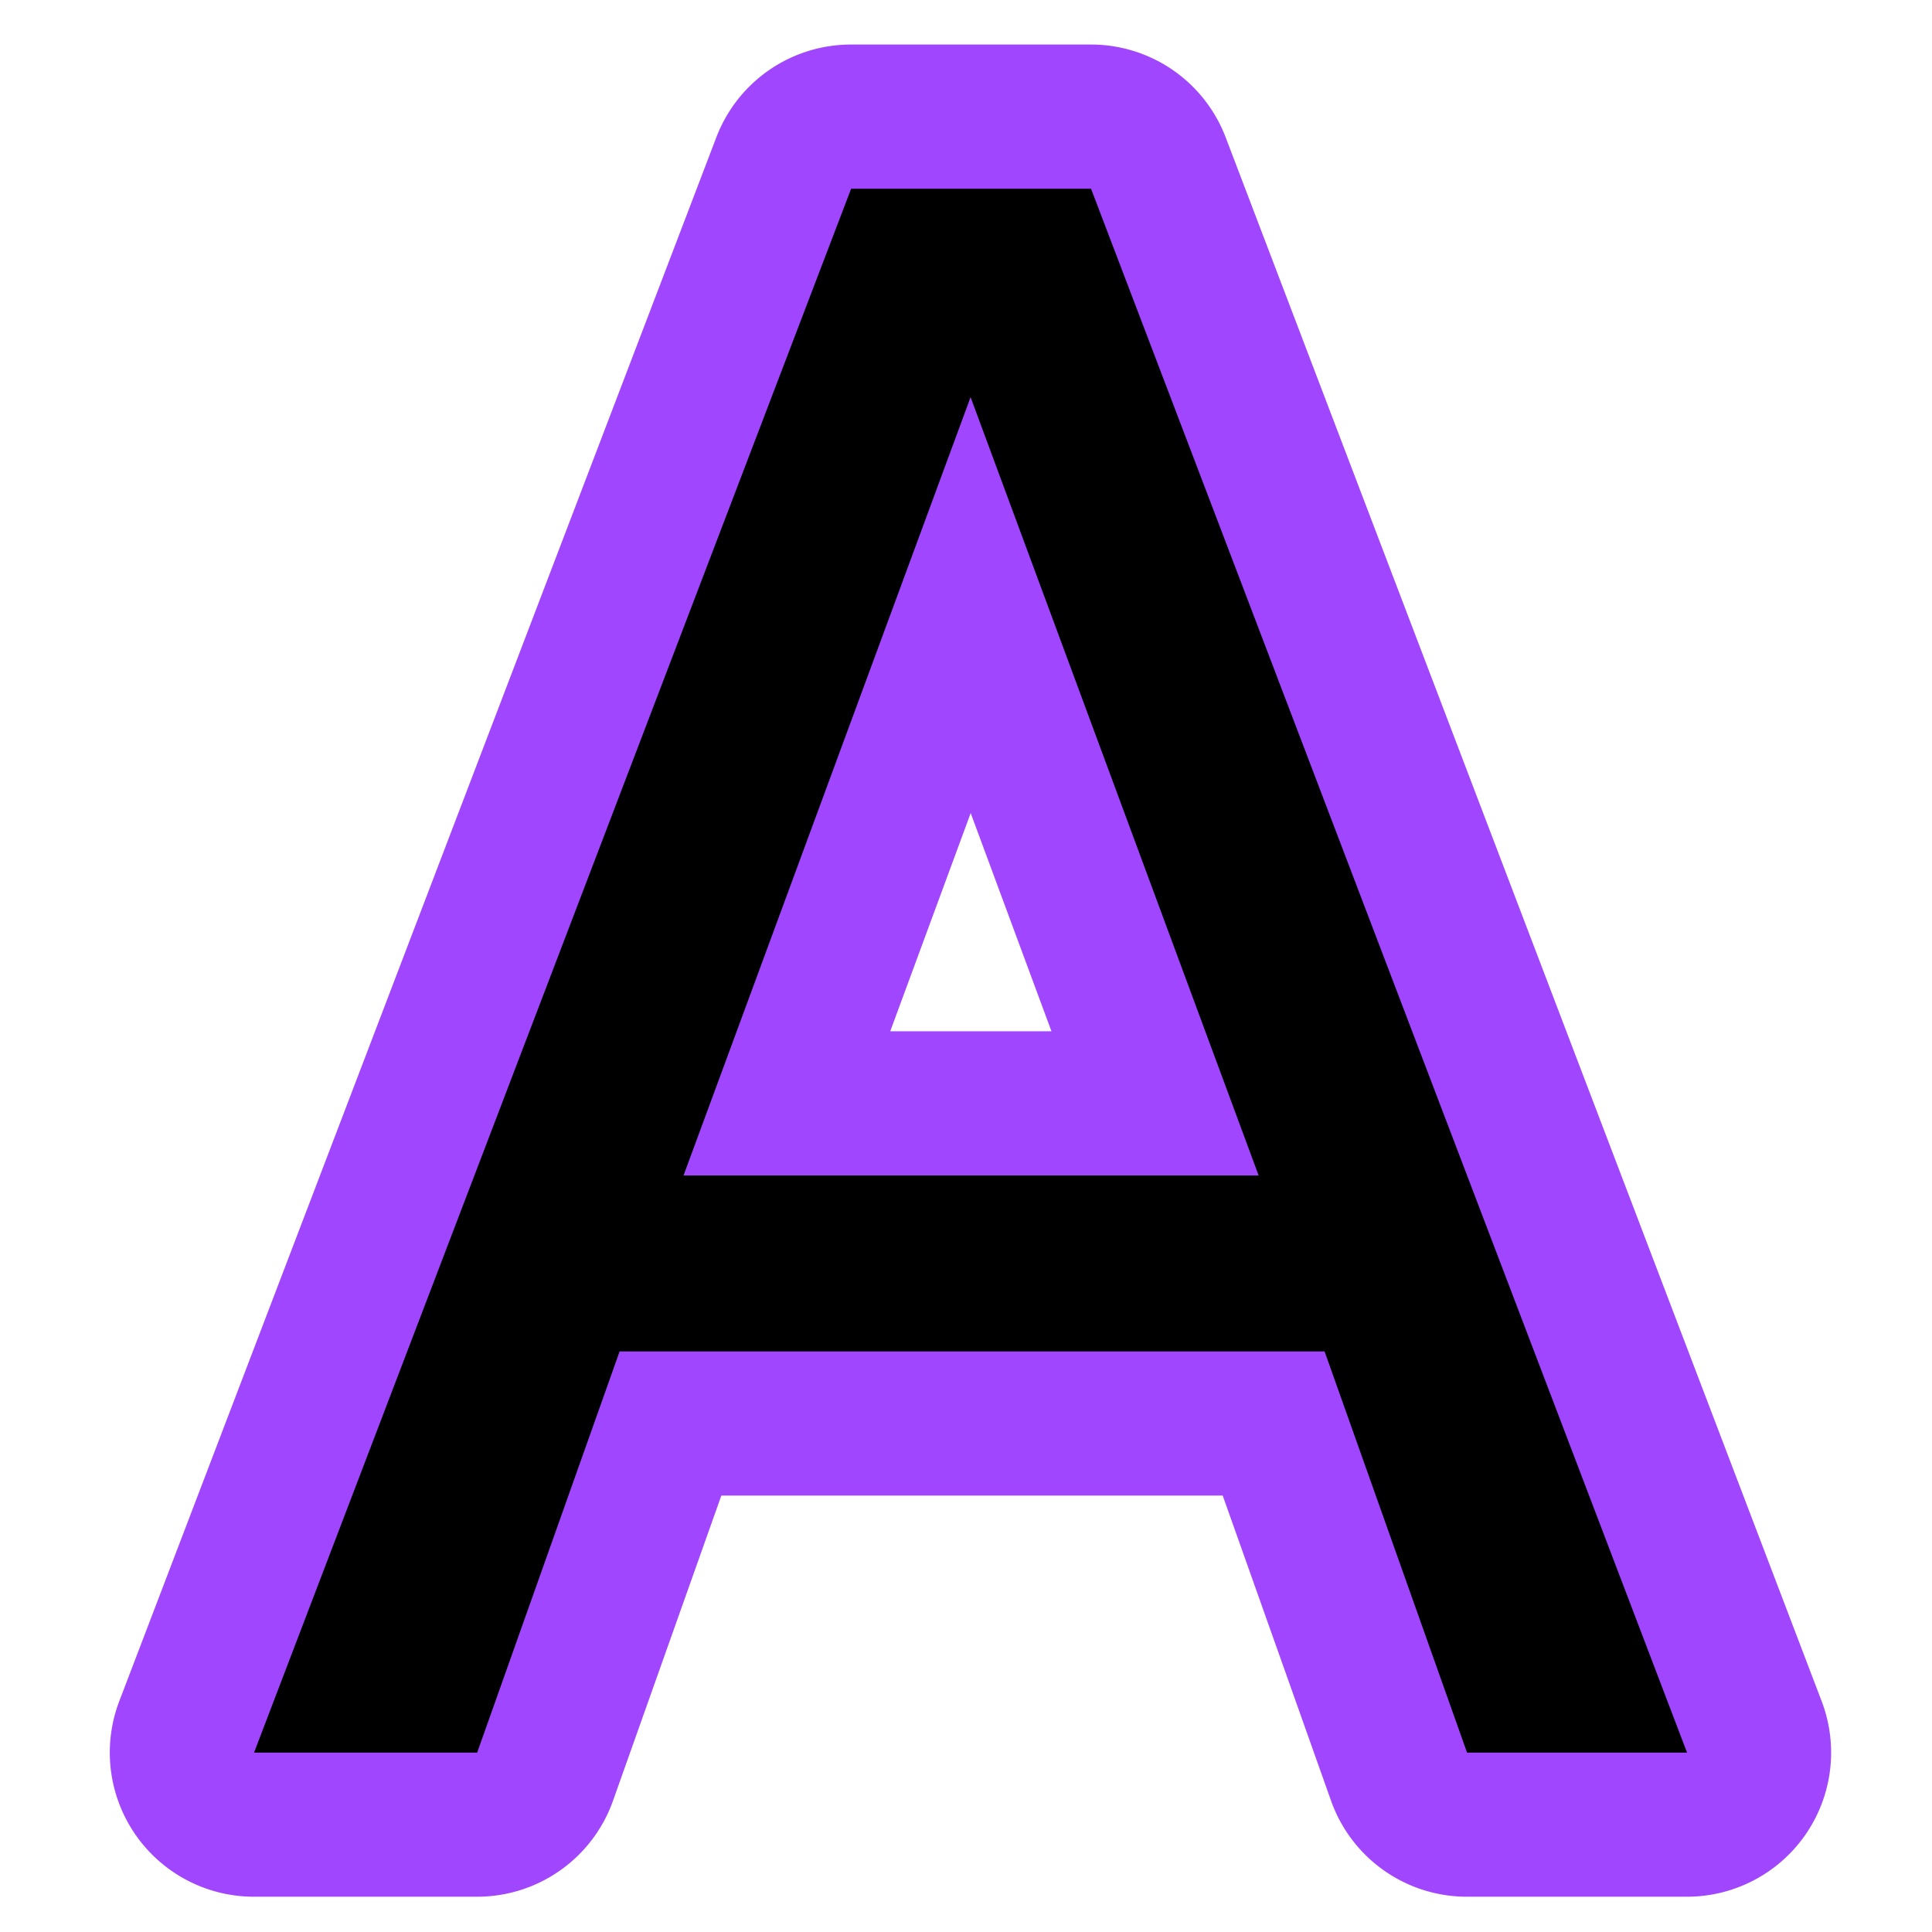 <?xml version="1.0" encoding="UTF-8" standalone="no"?>
<!-- Created with Inkscape (http://www.inkscape.org/) -->

<svg
   xmlns:dc="http://purl.org/dc/elements/1.1/"
   xmlns:cc="http://creativecommons.org/ns#"
   xmlns:rdf="http://www.w3.org/1999/02/22-rdf-syntax-ns#"
   xmlns:svg="http://www.w3.org/2000/svg"
   xmlns="http://www.w3.org/2000/svg"
   xmlns:sodipodi="http://sodipodi.sourceforge.net/DTD/sodipodi-0.dtd"
   xmlns:inkscape="http://www.inkscape.org/namespaces/inkscape"
   width="14.111mm"
   height="14.111mm"
   viewBox="0 0 50 50"
   id="svg2"
   version="1.1"
   inkscape:version="0.91 r13725"
   sodipodi:docname="textOutline.svg"
   inkscape:export-filename="/home/matthias/Programme/GD_MyFork/GDevelop/Binaries/Output/Release_Windows/res/actions/textOutline.png"
   inkscape:export-xdpi="28.799999"
   inkscape:export-ydpi="28.799999">
  <defs
     id="defs4" />
  <sodipodi:namedview
     id="base"
     pagecolor="#ffffff"
     bordercolor="#666666"
     borderopacity="1.0"
     inkscape:pageopacity="0.0"
     inkscape:pageshadow="2"
     inkscape:zoom="7.9195959"
     inkscape:cx="2.2294479"
     inkscape:cy="21.435539"
     inkscape:document-units="px"
     inkscape:current-layer="layer1"
     showgrid="false"
     fit-margin-top="0"
     fit-margin-left="0"
     fit-margin-right="0"
     fit-margin-bottom="0"
     inkscape:window-width="1920"
     inkscape:window-height="1026"
     inkscape:window-x="0"
     inkscape:window-y="0"
     inkscape:window-maximized="1" />
  <g
     inkscape:label="Ebene 1"
     inkscape:groupmode="layer"
     id="layer1"
     transform="translate(-240.179,-248.612)">
    <g
       id="g4170"
       transform="matrix(1.238,0,0,1.238,-195.273,-62.678)">
      <g
         id="text4151"
         style="font-style:normal;font-weight:normal;font-size:40px;line-height:125%;font-family:'Comic Sans MS', 'Comic Sans', cursive;letter-spacing:0px;word-spacing:0px;fill:#000000;fill-opacity:1;stroke:none;stroke-width:1px;stroke-linecap:butt;stroke-linejoin:miter;stroke-opacity:1">
        <path
           d="m 267.189,255.195 c -4.416,0 -8.172,1.553 -10.893,4.59 -2.71,3.027 -4.031,7.097 -4.031,11.955 0,4.859 1.321,8.928 4.031,11.955 a 1.407,1.407 0 0 0 0.002,0.002 c 2.721,3.023 6.476,4.568 10.891,4.568 4.402,0 8.146,-1.546 10.854,-4.57 a 1.407,1.407 0 0 0 0.002,-0.004 c 2.707,-3.038 4.029,-7.105 4.029,-11.951 0,-4.857 -1.321,-8.924 -4.029,-11.951 -2.707,-3.038 -6.452,-4.594 -10.855,-4.594 z m 0,6.02 c 2.515,0 4.261,0.833 5.688,2.66 a 1.407,1.407 0 0 0 0.004,0.004 c 1.437,1.826 2.217,4.39 2.217,7.861 0,3.457 -0.779,6.014 -2.217,7.842 a 1.407,1.407 0 0 0 -0.004,0.004 c -1.426,1.827 -3.173,2.66 -5.688,2.66 -2.515,0 -4.28,-0.837 -5.732,-2.67 -1.435,-1.827 -2.215,-4.381 -2.215,-7.836 0,-3.468 0.781,-6.029 2.215,-7.855 1.453,-1.833 3.218,-2.67 5.732,-2.67 z"
           id="path4166"
           style="fill:#ff4e4e;fill-opacity:1"
           inkscape:original="M 267.18945 256.60352 C 263.08789 256.60352 259.80664 257.97721 257.3457 260.72461 C 254.89779 263.45898 253.67383 267.13086 253.67383 271.74023 C 253.67383 276.34961 254.89779 280.02148 257.3457 282.75586 C 259.80664 285.49023 263.08789 286.85742 267.18945 286.85742 C 271.27799 286.85742 274.54622 285.49023 276.99414 282.75586 C 279.44205 280.00846 280.66602 276.33659 280.66602 271.74023 C 280.66602 267.13086 279.44205 263.45898 276.99414 260.72461 C 274.54622 257.97721 271.27799 256.60352 267.18945 256.60352 z M 267.18945 259.80664 C 270.05404 259.80664 272.31966 260.87435 273.98633 263.00977 C 275.66601 265.14519 276.50586 268.05534 276.50586 271.74023 C 276.50586 275.41211 275.66601 278.31575 273.98633 280.45117 C 272.31966 282.58659 270.05404 283.6543 267.18945 283.6543 C 264.32487 283.6543 262.04623 282.58659 260.35352 280.45117 C 258.67383 278.31575 257.83398 275.41211 257.83398 271.74023 C 257.83398 268.05534 258.67383 265.14519 260.35352 263.00977 C 262.04623 260.87435 264.32487 259.80664 267.18945 259.80664 z "
           inkscape:radius="1.4072793"
           sodipodi:type="inkscape:offset" />
        <path
           d="m 267.189,256.604 c -4.102,0 -7.383,1.374 -9.844,4.121 -2.448,2.734 -3.672,6.406 -3.672,11.016 0,4.609 1.224,8.281 3.672,11.016 2.461,2.734 5.742,4.102 9.844,4.102 4.089,0 7.357,-1.367 9.805,-4.102 2.448,-2.747 3.672,-6.419 3.672,-11.016 0,-4.609 -1.224,-8.281 -3.672,-11.016 -2.448,-2.747 -5.716,-4.121 -9.805,-4.121 z m 0,3.203 c 2.865,0 5.13,1.068 6.797,3.203 1.68,2.135 2.52,5.046 2.52,8.73 0,3.672 -0.84,6.576 -2.52,8.711 -1.667,2.135 -3.932,3.203 -6.797,3.203 -2.865,0 -5.143,-1.068 -6.836,-3.203 -1.68,-2.135 -2.52,-5.039 -2.52,-8.711 0,-3.685 0.84,-6.595 2.52,-8.73 1.693,-2.135 3.971,-3.203 6.836,-3.203 z"
           id="path4162"
           inkscape:original="M 267.18945 256.60352 C 263.08789 256.60352 259.80664 257.97721 257.3457 260.72461 C 254.89779 263.45898 253.67383 267.13086 253.67383 271.74023 C 253.67383 276.34961 254.89779 280.02148 257.3457 282.75586 C 259.80664 285.49023 263.08789 286.85742 267.18945 286.85742 C 271.27799 286.85742 274.54622 285.49023 276.99414 282.75586 C 279.44205 280.00846 280.66602 276.33659 280.66602 271.74023 C 280.66602 267.13086 279.44205 263.45898 276.99414 260.72461 C 274.54622 257.97721 271.27799 256.60352 267.18945 256.60352 z M 267.18945 259.80664 C 270.05404 259.80664 272.31966 260.87435 273.98633 263.00977 C 275.66601 265.14519 276.50586 268.05534 276.50586 271.74023 C 276.50586 275.41211 275.66601 278.31575 273.98633 280.45117 C 272.31966 282.58659 270.05404 283.6543 267.18945 283.6543 C 264.32487 283.6543 262.04623 282.58659 260.35352 280.45117 C 258.67383 278.31575 257.83398 275.41211 257.83398 271.74023 C 257.83398 268.05534 258.67383 265.14519 260.35352 263.00977 C 262.04623 260.87435 264.32487 259.80664 267.18945 259.80664 z "
           inkscape:radius="0"
           sodipodi:type="inkscape:offset" />
      </g>
    </g>
    <g
       id="g4207"
       transform="matrix(1.388,0,0,1.388,-102.771,-106.041)">
      <g
         style="font-style:normal;font-weight:normal;font-size:40px;line-height:125%;font-family:'Comic Sans MS', 'Comic Sans', cursive;letter-spacing:0px;word-spacing:0px;fill:#a146ff;fill-opacity:1;stroke:none;stroke-width:1px;stroke-linecap:butt;stroke-linejoin:miter;stroke-opacity:1"
         id="g4201">
        <path
           d="m 262.951,256.344 a 2.688,2.688 0 0 0 -2.512,1.729 l -11.133,29.16 a 2.688,2.688 0 0 0 2.512,3.646 l 4.16,0 a 2.688,2.688 0 0 0 2.533,-1.787 l 2.021,-5.693 9.348,0 2.021,5.693 a 2.688,2.688 0 0 0 2.533,1.787 l 4.102,0 a 2.688,2.688 0 0 0 2.512,-3.645 l -11.113,-29.16 a 2.688,2.688 0 0 0 -2.512,-1.73 l -4.473,0 z m 2.23,14.33 1.506,4.068 -3.006,0 1.5,-4.068 z"
           id="path4205"
           style="fill:#a146ff;fill-opacity:1"
           inkscape:original="M 262.95117 259.03125 L 251.81836 288.19141 L 255.97852 288.19141 L 258.63477 280.71094 L 271.7793 280.71094 L 274.43555 288.19141 L 278.53711 288.19141 L 267.42383 259.03125 L 262.95117 259.03125 z M 265.17773 262.91797 L 270.54883 277.42969 L 259.82617 277.42969 L 265.17773 262.91797 z "
           inkscape:radius="2.688225"
           sodipodi:type="inkscape:offset" />
      </g>
      <g
         id="text4194"
         style="font-style:normal;font-weight:normal;font-size:40px;line-height:125%;font-family:'Comic Sans MS', 'Comic Sans', cursive;letter-spacing:0px;word-spacing:0px;fill:#000000;fill-opacity:1;stroke:none;stroke-width:1px;stroke-linecap:butt;stroke-linejoin:miter;stroke-opacity:1">
        <path
           id="path4199"
           d="m 265.179,262.919 -5.352,14.512 10.723,0 -5.371,-14.512 z m -2.227,-3.887 4.473,0 11.113,29.16 -4.102,0 -2.656,-7.48 -13.145,0 -2.656,7.48 -4.16,0 11.133,-29.16 z"
           inkscape:connector-curvature="0" />
      </g>
    </g>
  </g>
</svg>
